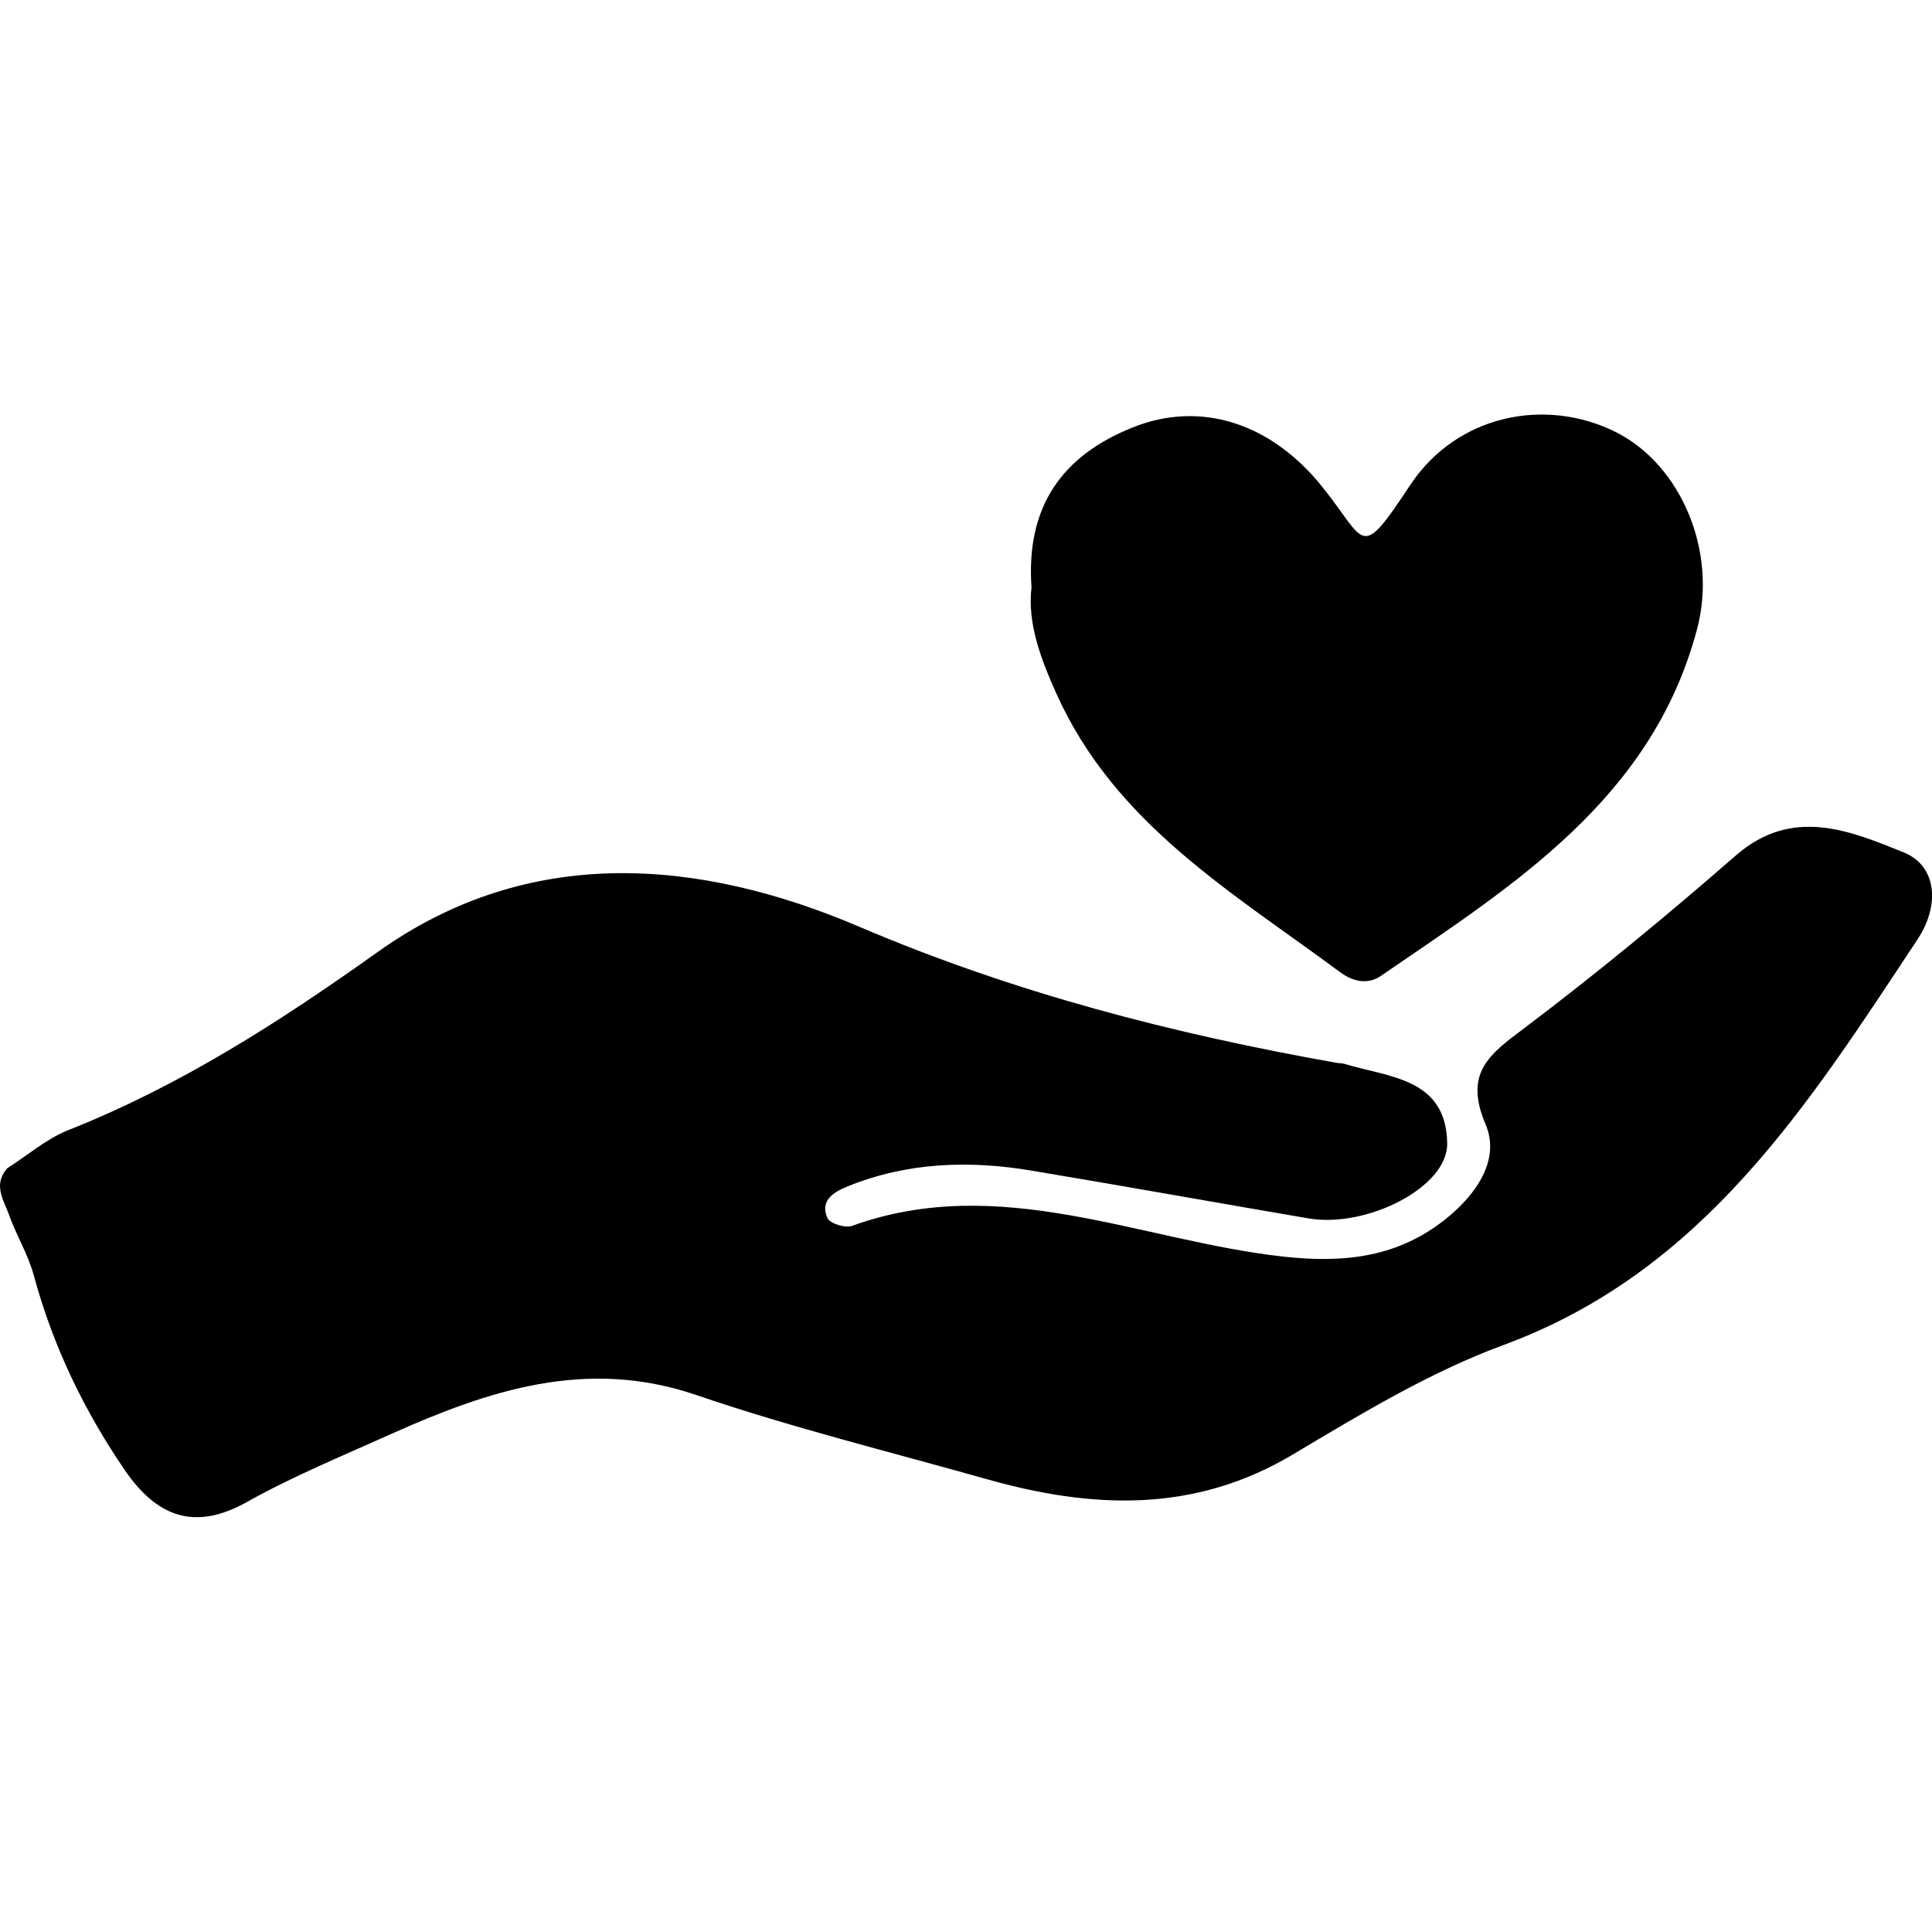 <?xml version="1.0" encoding="utf-8"?>
<!-- Generator: Adobe Illustrator 19.2.1, SVG Export Plug-In . SVG Version: 6.00 Build 0)  -->
<svg version="1.1" id="Layer_1" xmlns="http://www.w3.org/2000/svg" xmlns:xlink="http://www.w3.org/1999/xlink" x="0px" y="0px"
	 viewBox="0 0 640 640" style="enable-background:new 0 0 640 640;" xml:space="preserve">
<g>
	<path d="M2.4,387c6.6-4.2,12.8-9.6,19.9-12.5c37.2-14.7,70.2-35.9,102.9-59.2c50.1-35.7,106.4-31,159.7-8.2
		c51.1,21.8,103.8,35.4,158,45c0.8,0.1,1.6,0.1,2.4,0.3c14.8,4.5,33.9,4.7,34.1,26.5c0.1,14.4-26.6,28-46,24.7
		c-30.5-5.2-61-10.7-91.6-15.8c-20.7-3.5-41.3-2.8-61,5.2c-4.2,1.7-9.4,4.5-6.7,10.5c0.8,1.8,5.9,3.4,8.1,2.6
		c49.2-17.8,95.7,5,143.2,10.2c20.3,2.2,38,0.1,53.9-12.8c9.8-8,17.8-19.4,12.8-31.1c-7.2-16.9,1.2-23.1,12.7-31.7
		c24.1-18.2,47.5-37.5,70.2-57.3c18.8-16.4,38.1-8.1,55.7-1c10.8,4.4,12.1,17.3,4.5,28.8c-36.1,54.5-70.7,109.8-137,134.3
		c-24.5,9-47.4,22.9-69.9,36.3c-32.8,19.6-66.7,18-101.4,8.2c-32.2-9.1-64.7-17.1-96.3-27.9c-36.4-12.4-68.8-1.5-101.2,13
		c-16,7.2-32.3,13.9-47.5,22.4c-17.6,9.9-30,4.8-40.5-10.4c-13.6-19.9-23.9-41.3-30.2-64.6c-2-7.3-5.7-12.9-8.6-21.1
		C0.5,396.3-1.9,392,2.4,387z"/>
	<path d="M341.7,194.6c-1.9-27,10.3-43.7,33.5-53c22.4-9,45.9-1.6,63,19.9c14.6,18.2,12,24.8,29-0.9c15.6-23.4,44.9-29,68-17.5
		c21.6,10.8,33.8,39.5,27,65.2c-14.9,56.4-60.9,84.9-104.8,115c-4.4,3-9.3,1.8-13.4-1.2c-35.6-26.4-74.6-49.1-94-92.2
		C344.7,218.1,340.3,206.4,341.7,194.6z"/>
</g>
</svg>
